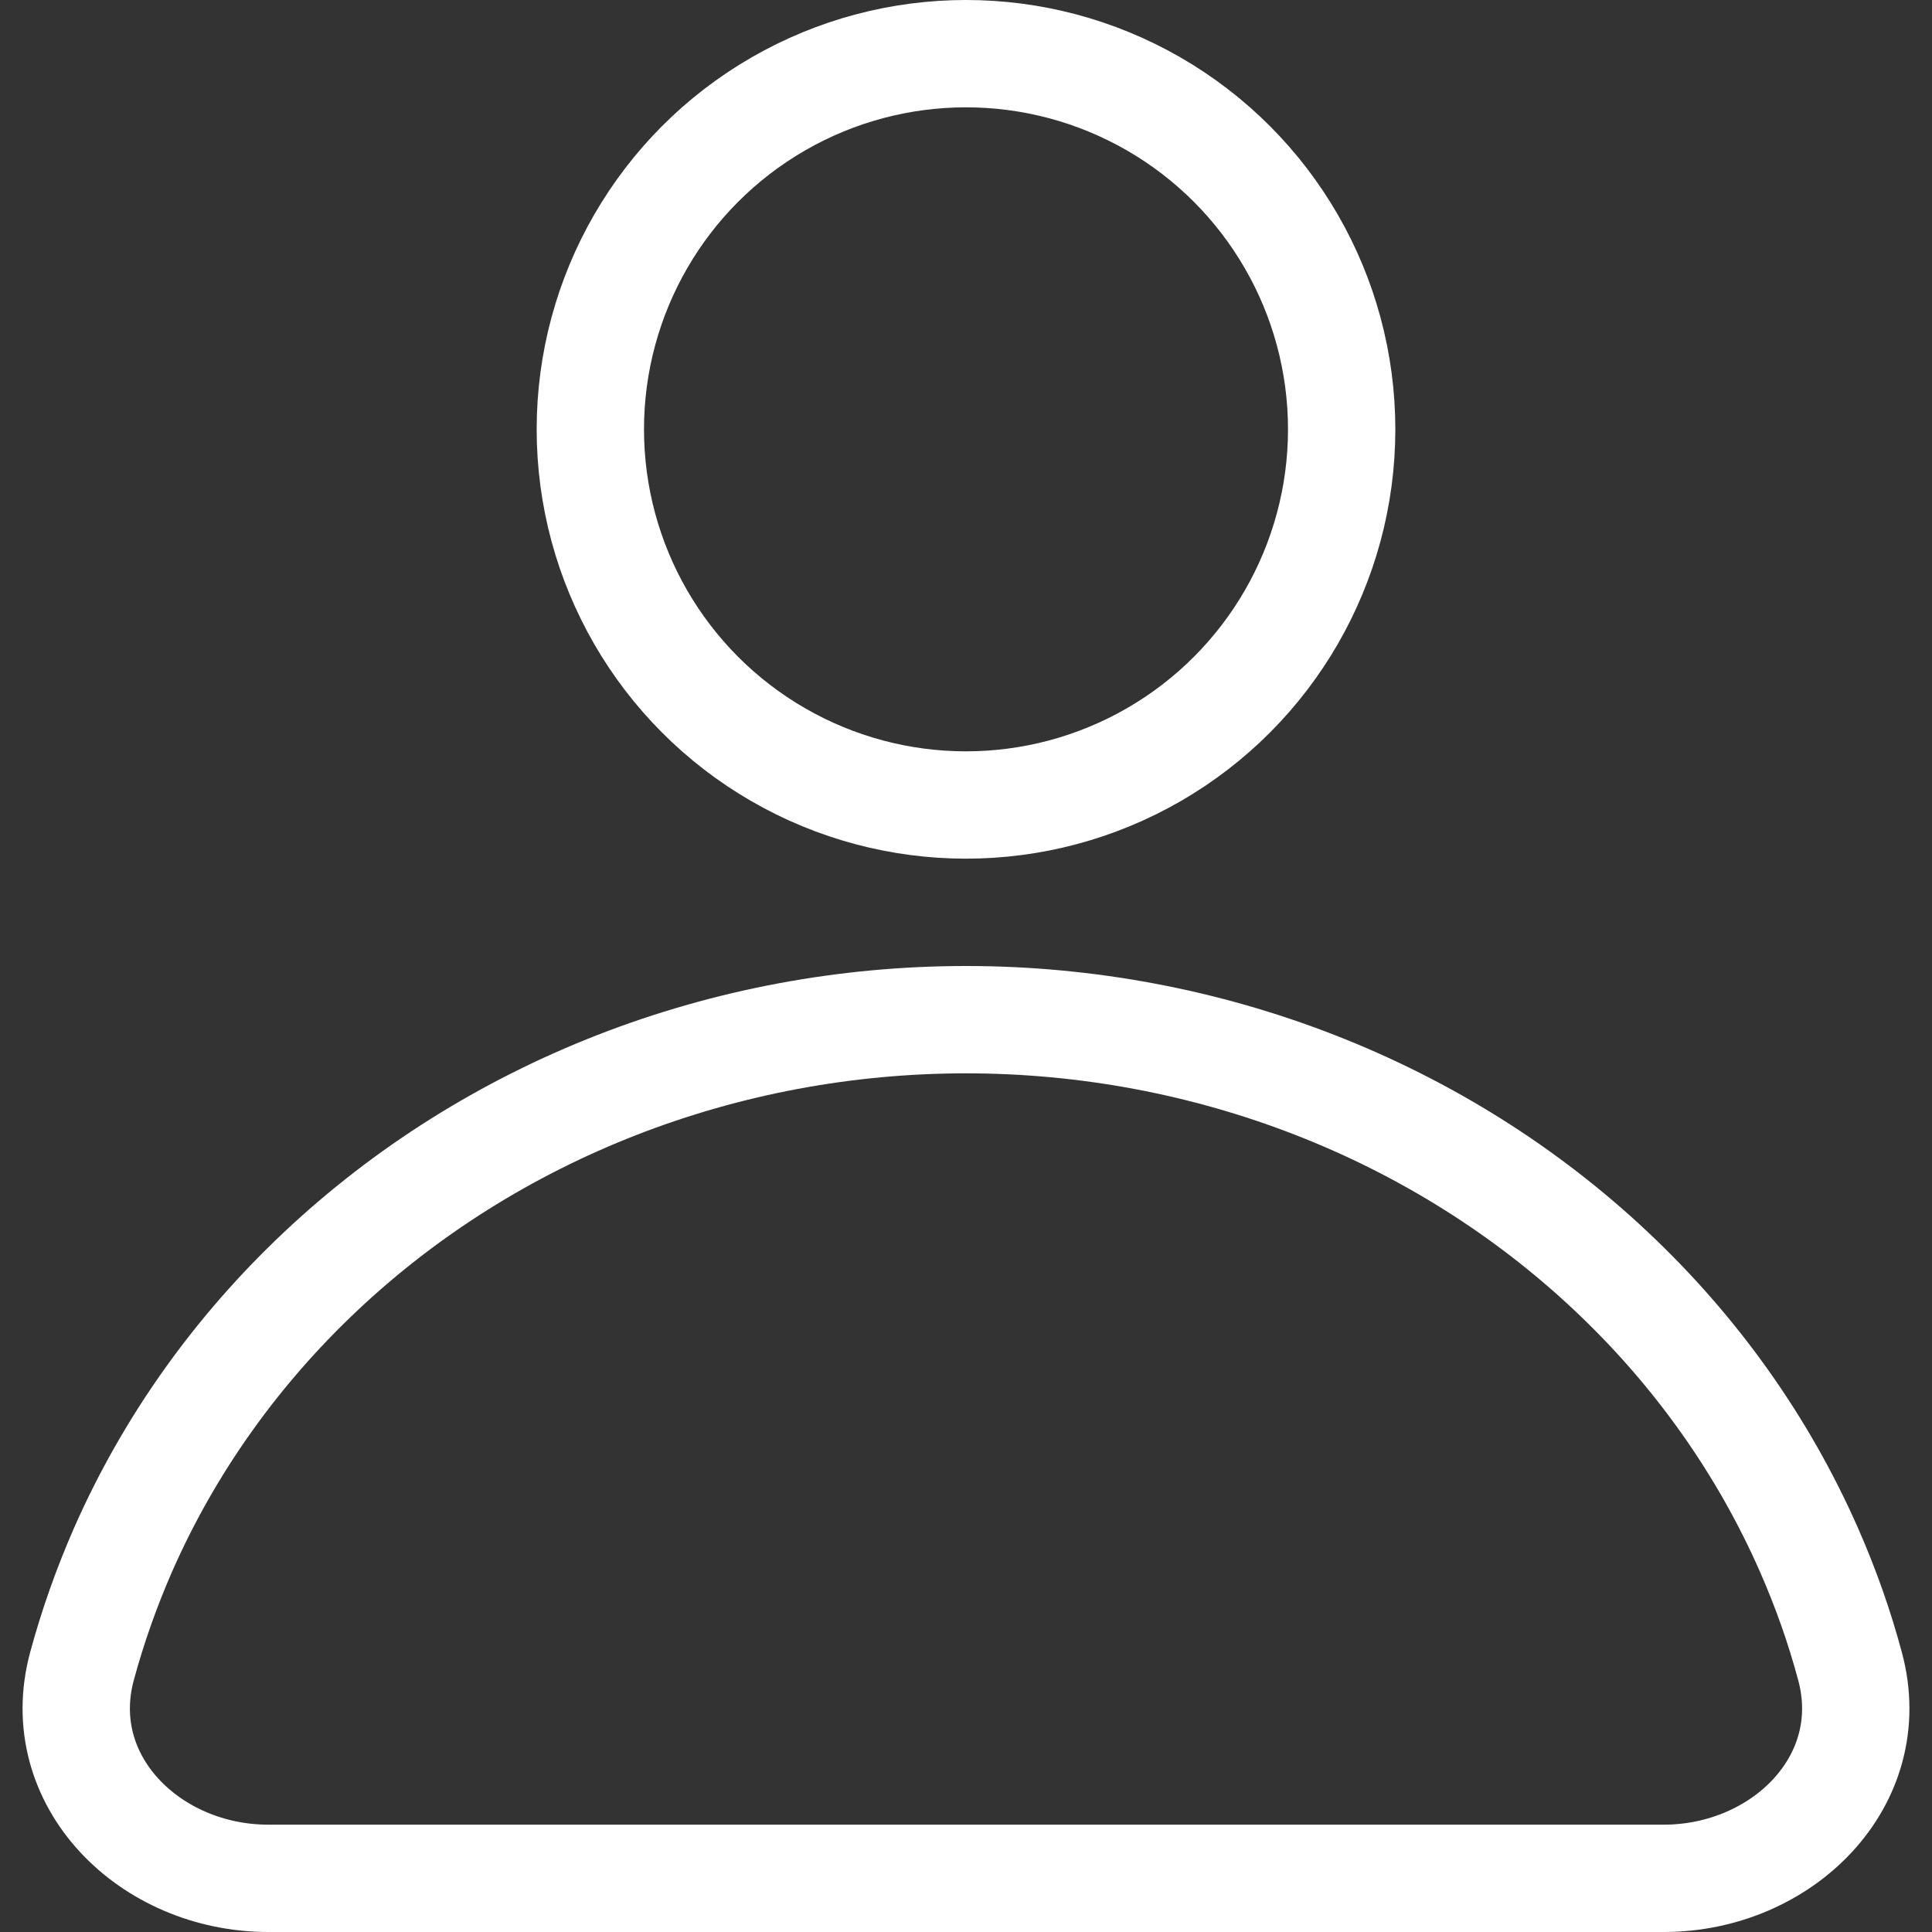 <svg width="18" height="18" viewBox="0 0 18 18" fill="none" xmlns="http://www.w3.org/2000/svg">
<rect x="0" y="0" width="18" height="18" fill="#333333" stroke="none"/>
<g clip-path="url(#clip0_671_328)">
<path d="M15.5 17.5C16.605 17.5 17.525 16.59 17.236 15.523C17.137 15.154 17.009 14.792 16.853 14.438C16.426 13.468 15.8 12.586 15.01 11.843C14.221 11.1 13.284 10.511 12.253 10.109C11.222 9.707 10.116 9.5 9 9.5C7.884 9.5 6.778 9.707 5.747 10.109C4.716 10.511 3.779 11.1 2.99 11.843C2.2 12.586 1.574 13.468 1.147 14.438C0.992 14.792 0.864 15.154 0.764 15.523C0.475 16.59 1.395 17.5 2.5 17.5L15.5 17.5Z" stroke="white"/>
<circle cx="9" cy="4" r="3.5" stroke="white"/>
</g>
<defs>
<clipPath id="clip0_671_328">
<rect width="18" height="18" fill="white"/>
</clipPath>
</defs>
</svg>
